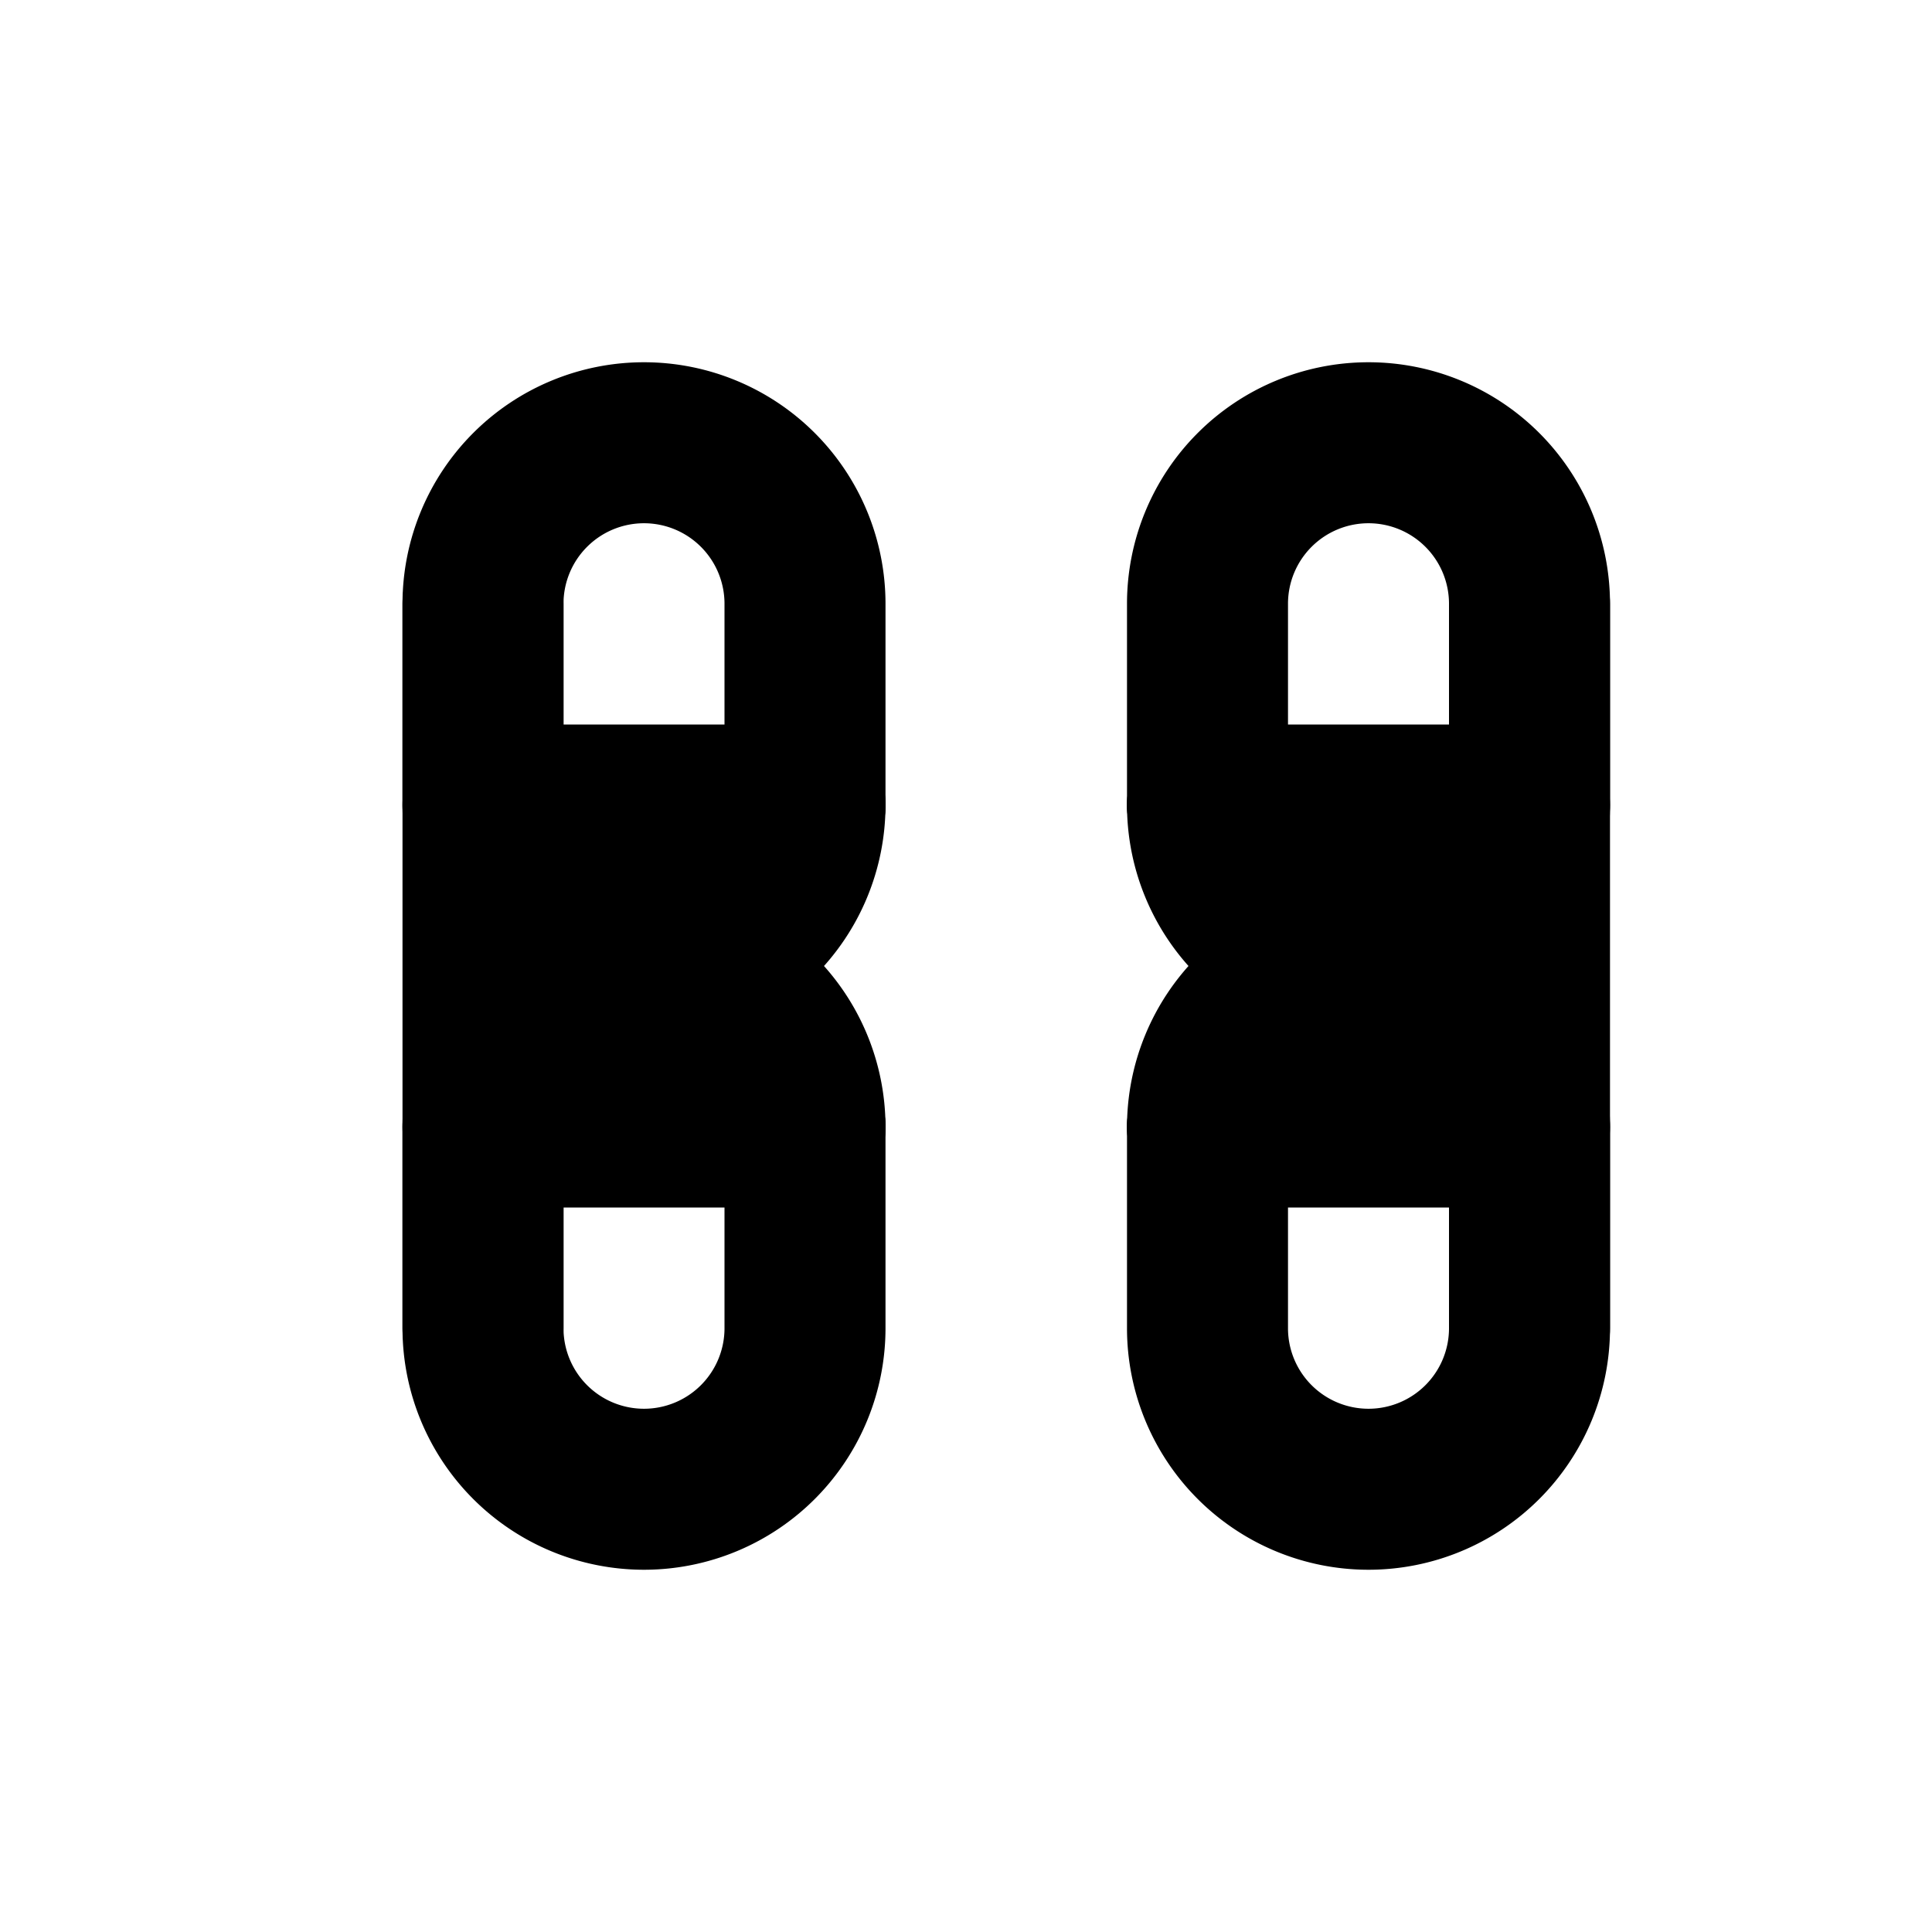 <svg xmlns="http://www.w3.org/2000/svg"
     width="24"
     height="24"
     viewBox="0 0 24 24"
     fill="none"
     stroke="currentColor"
     stroke-width="2"
     stroke-linecap="round"
     stroke-linejoin="round"
     class="impact-icon subword-icon">

    <title>Subword Tokenisierung Icon (Puzzle-Teile)</title>

    <!-- Linkes Puzzle-Teil -->
    <path d="M10 16.5V14a2 2 0 1 0-4 0v2.5a2 2 0 1 0 4 0z M10 7.5V10a2 2 0 1 1-4 0V7.5a2 2 0 1 1 4 0z"/> <!-- Vertikale Linien und Bögen links -->
    <path d="M6 10h4"/> <!-- Horizontale Linie oben -->
    <path d="M6 14h4"/> <!-- Horizontale Linie unten -->
    <path d="M6 7.5V16.5"/> <!-- Linke vertikale Linie -->

    <!-- Rechtes Puzzle-Teil (leicht nach rechts verschoben) -->
    <!-- Verschiebung um 1 Einheit nach rechts (x+1) -->
    <path d="M15 16.5V14a2 2 0 1 1 4 0v2.5a2 2 0 1 1-4 0z M15 7.5V10a2 2 0 1 0 4 0V7.5a2 2 0 1 0-4 0z"/> <!-- Vertikale Linien und Bögen rechts -->
    <path d="M19 10h-4"/> <!-- Horizontale Linie oben -->
    <path d="M19 14h-4"/> <!-- Horizontale Linie unten -->
    <path d="M19 7.5V16.5"/> <!-- Rechte vertikale Linie -->

    <!-- Andeutung der Verbindung/Trennung in der Mitte -->
    <path d="M10 10a2 2 0 1 0 0 4"/> <!-- Linker Teil der Verbindung -->
    <path d="M15 10a2 2 0 1 1 0 4"/> <!-- Rechter Teil der Verbindung -->

</svg>